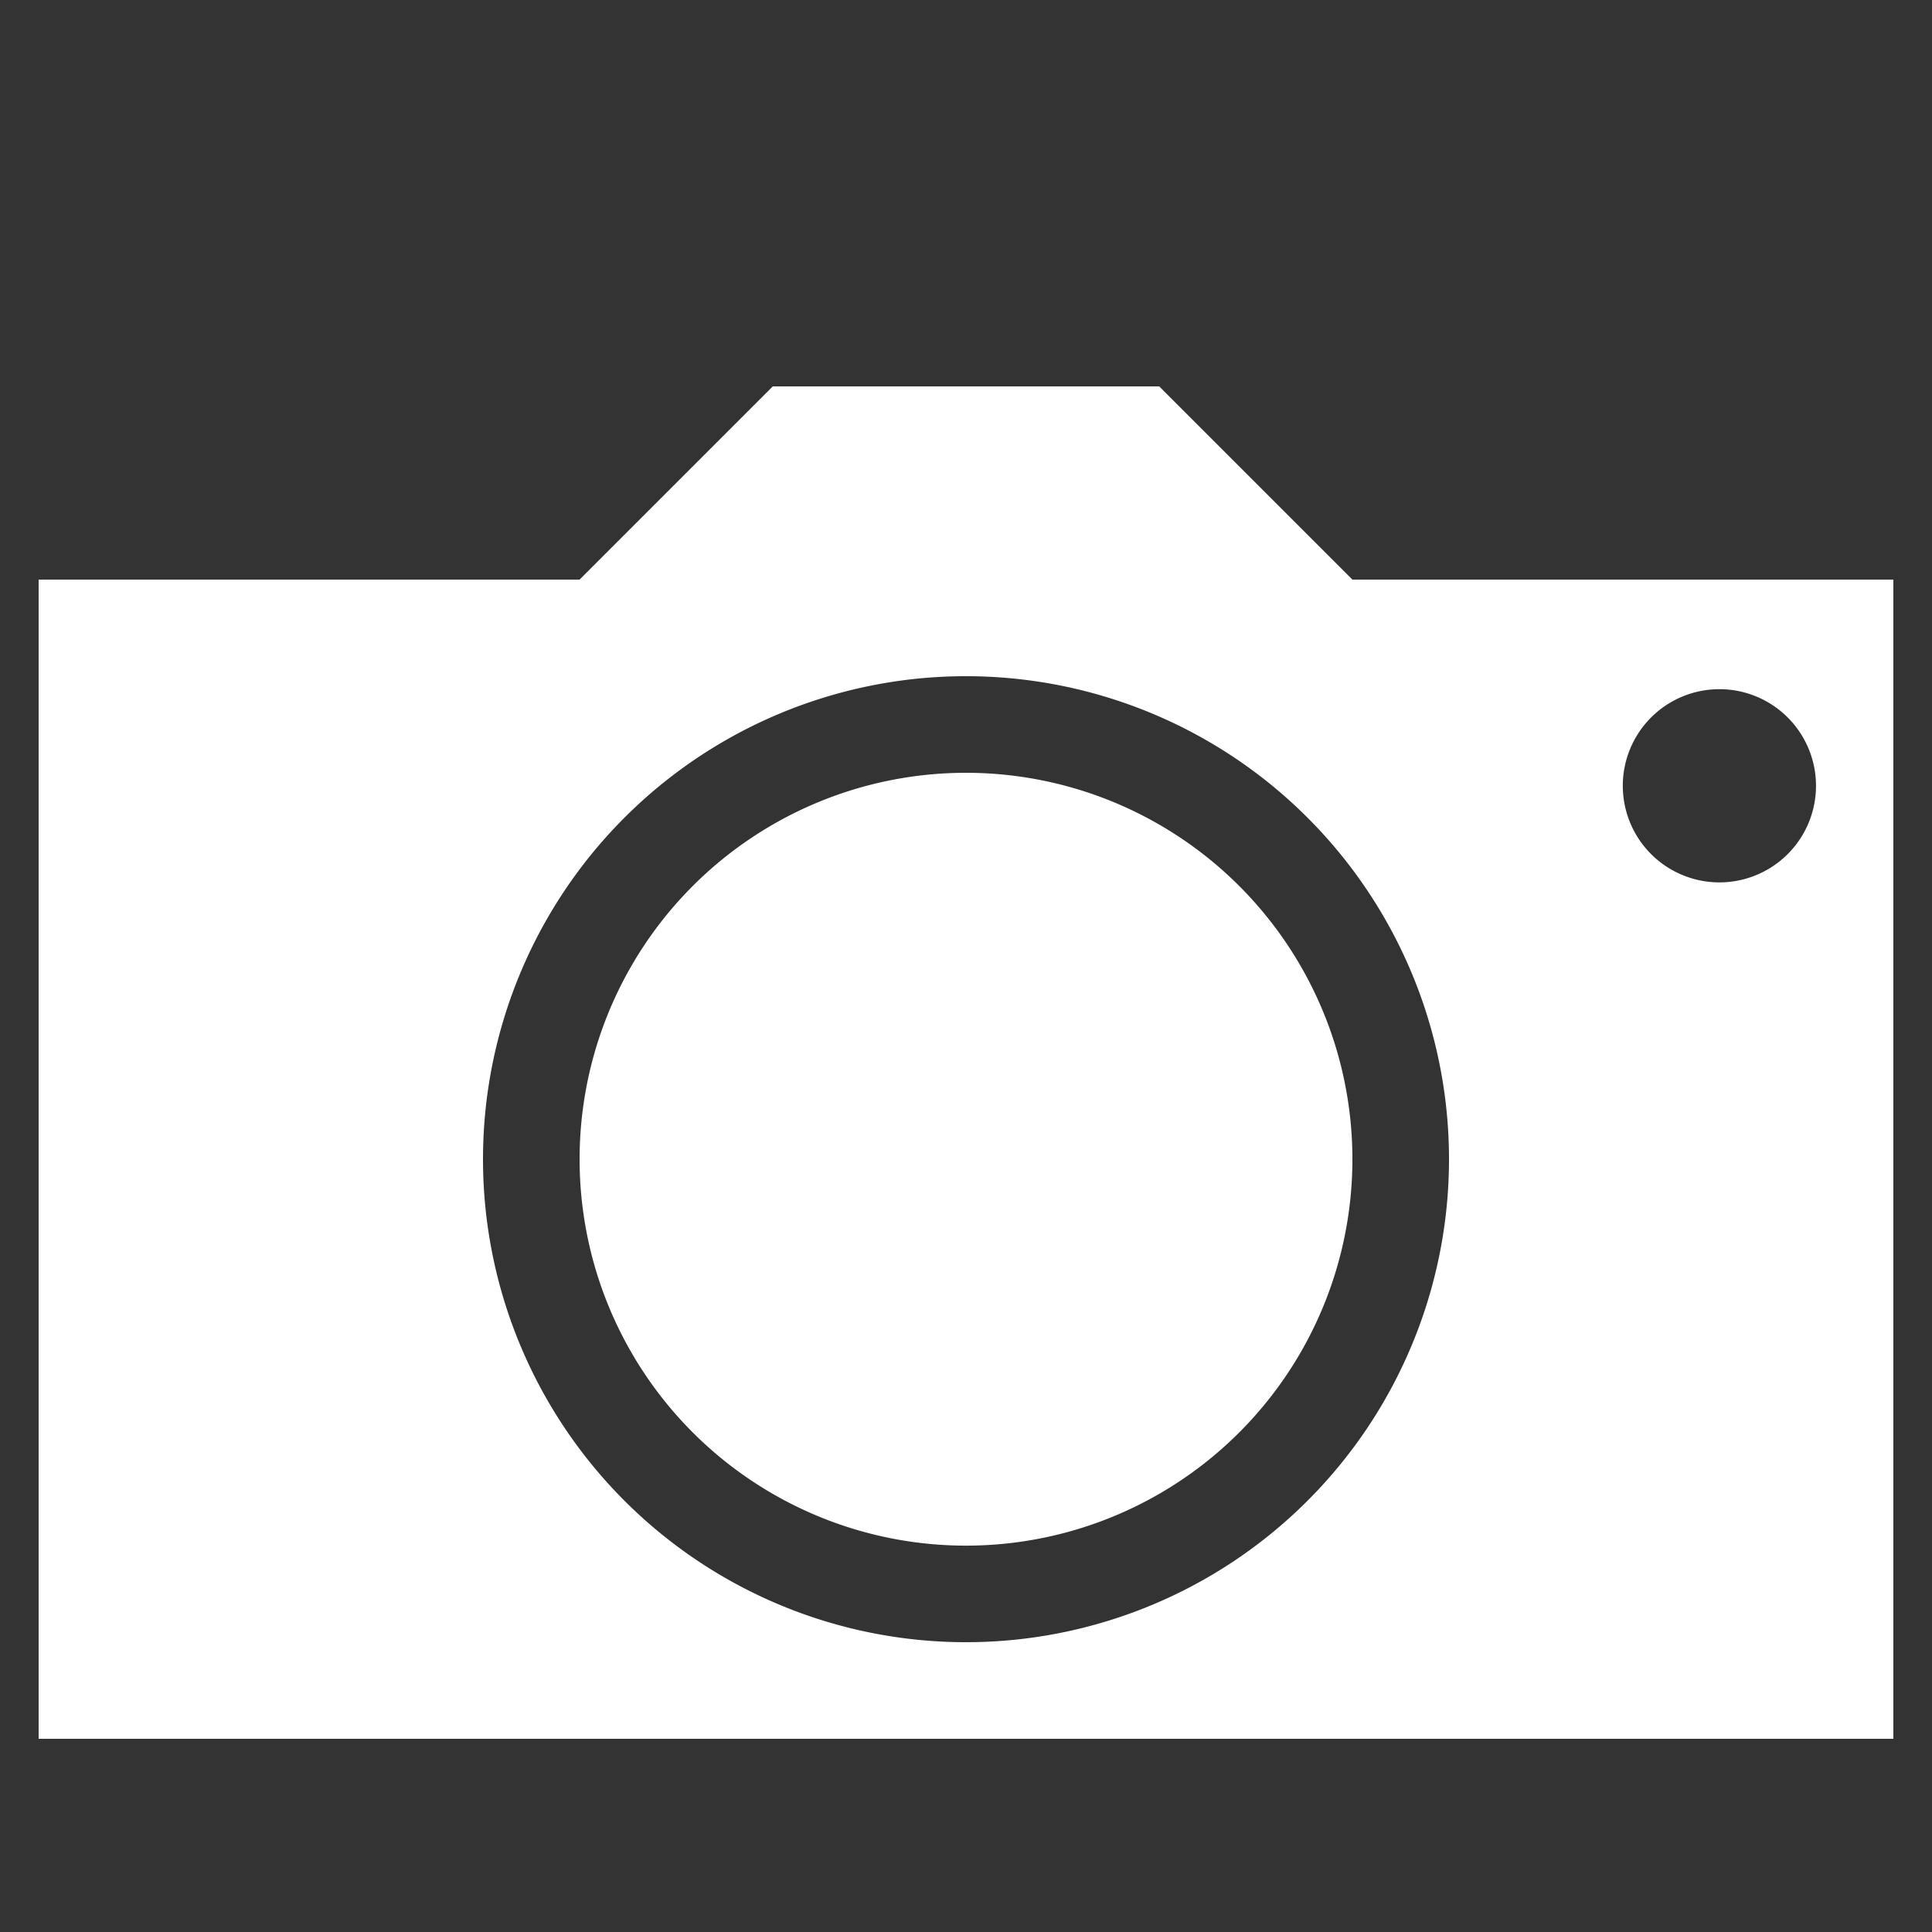 <?xml version="1.0" encoding="UTF-8" standalone="no"?>
<svg
   xmlns:dc="http://purl.org/dc/elements/1.1/"
   xmlns:cc="http://creativecommons.org/ns#"
   xmlns:rdf="http://www.w3.org/1999/02/22-rdf-syntax-ns#"
   xmlns:svg="http://www.w3.org/2000/svg"
   xmlns="http://www.w3.org/2000/svg"
   id="svg8"
   version="1.1"
   viewBox="0 0 50 50"
   height="50mm"
   width="50mm">
  <rect x="0" y="0" width="50" height="50" fill="#333333" stroke="none"/>
  <defs
     id="defs2" />
  <g
     id="layer1">
    <path
       d="m 20,10 -5,5 H 1 V 45 H 49 V 15 H 35 L 30,10 Z m 4.94,7.5 a 12.5,12.5 0 0 1 0.06,0 A 12.5,12.5 0 0 1 37.5,30 12.5,12.5 0 0 1 25,42.5 12.5,12.5 0 0 1 12.5,30 12.5,12.5 0 0 1 24.94,17.5 Z m 19.529,0.336 a 2.5,2.5 0 0 1 0.029,0 2.5,2.5 0 0 1 2.5,2.5 2.5,2.5 0 0 1 -2.5,2.5 2.5,2.5 0 0 1 -2.5,-2.5 2.5,2.5 0 0 1 2.471,-2.5 z M 25,20 A 10,10 0 0 0 15,30 10,10 0 0 0 25,40.001 10,10 0 0 0 35,30 10,10 0 0 0 25,20 Z"
       style="fill:#ffffff;stroke:none;stroke-width:0.666;stroke-linecap:round;stroke-linejoin:round;paint-order:stroke fill markers"
       id="rect833" />
  </g>
</svg>
